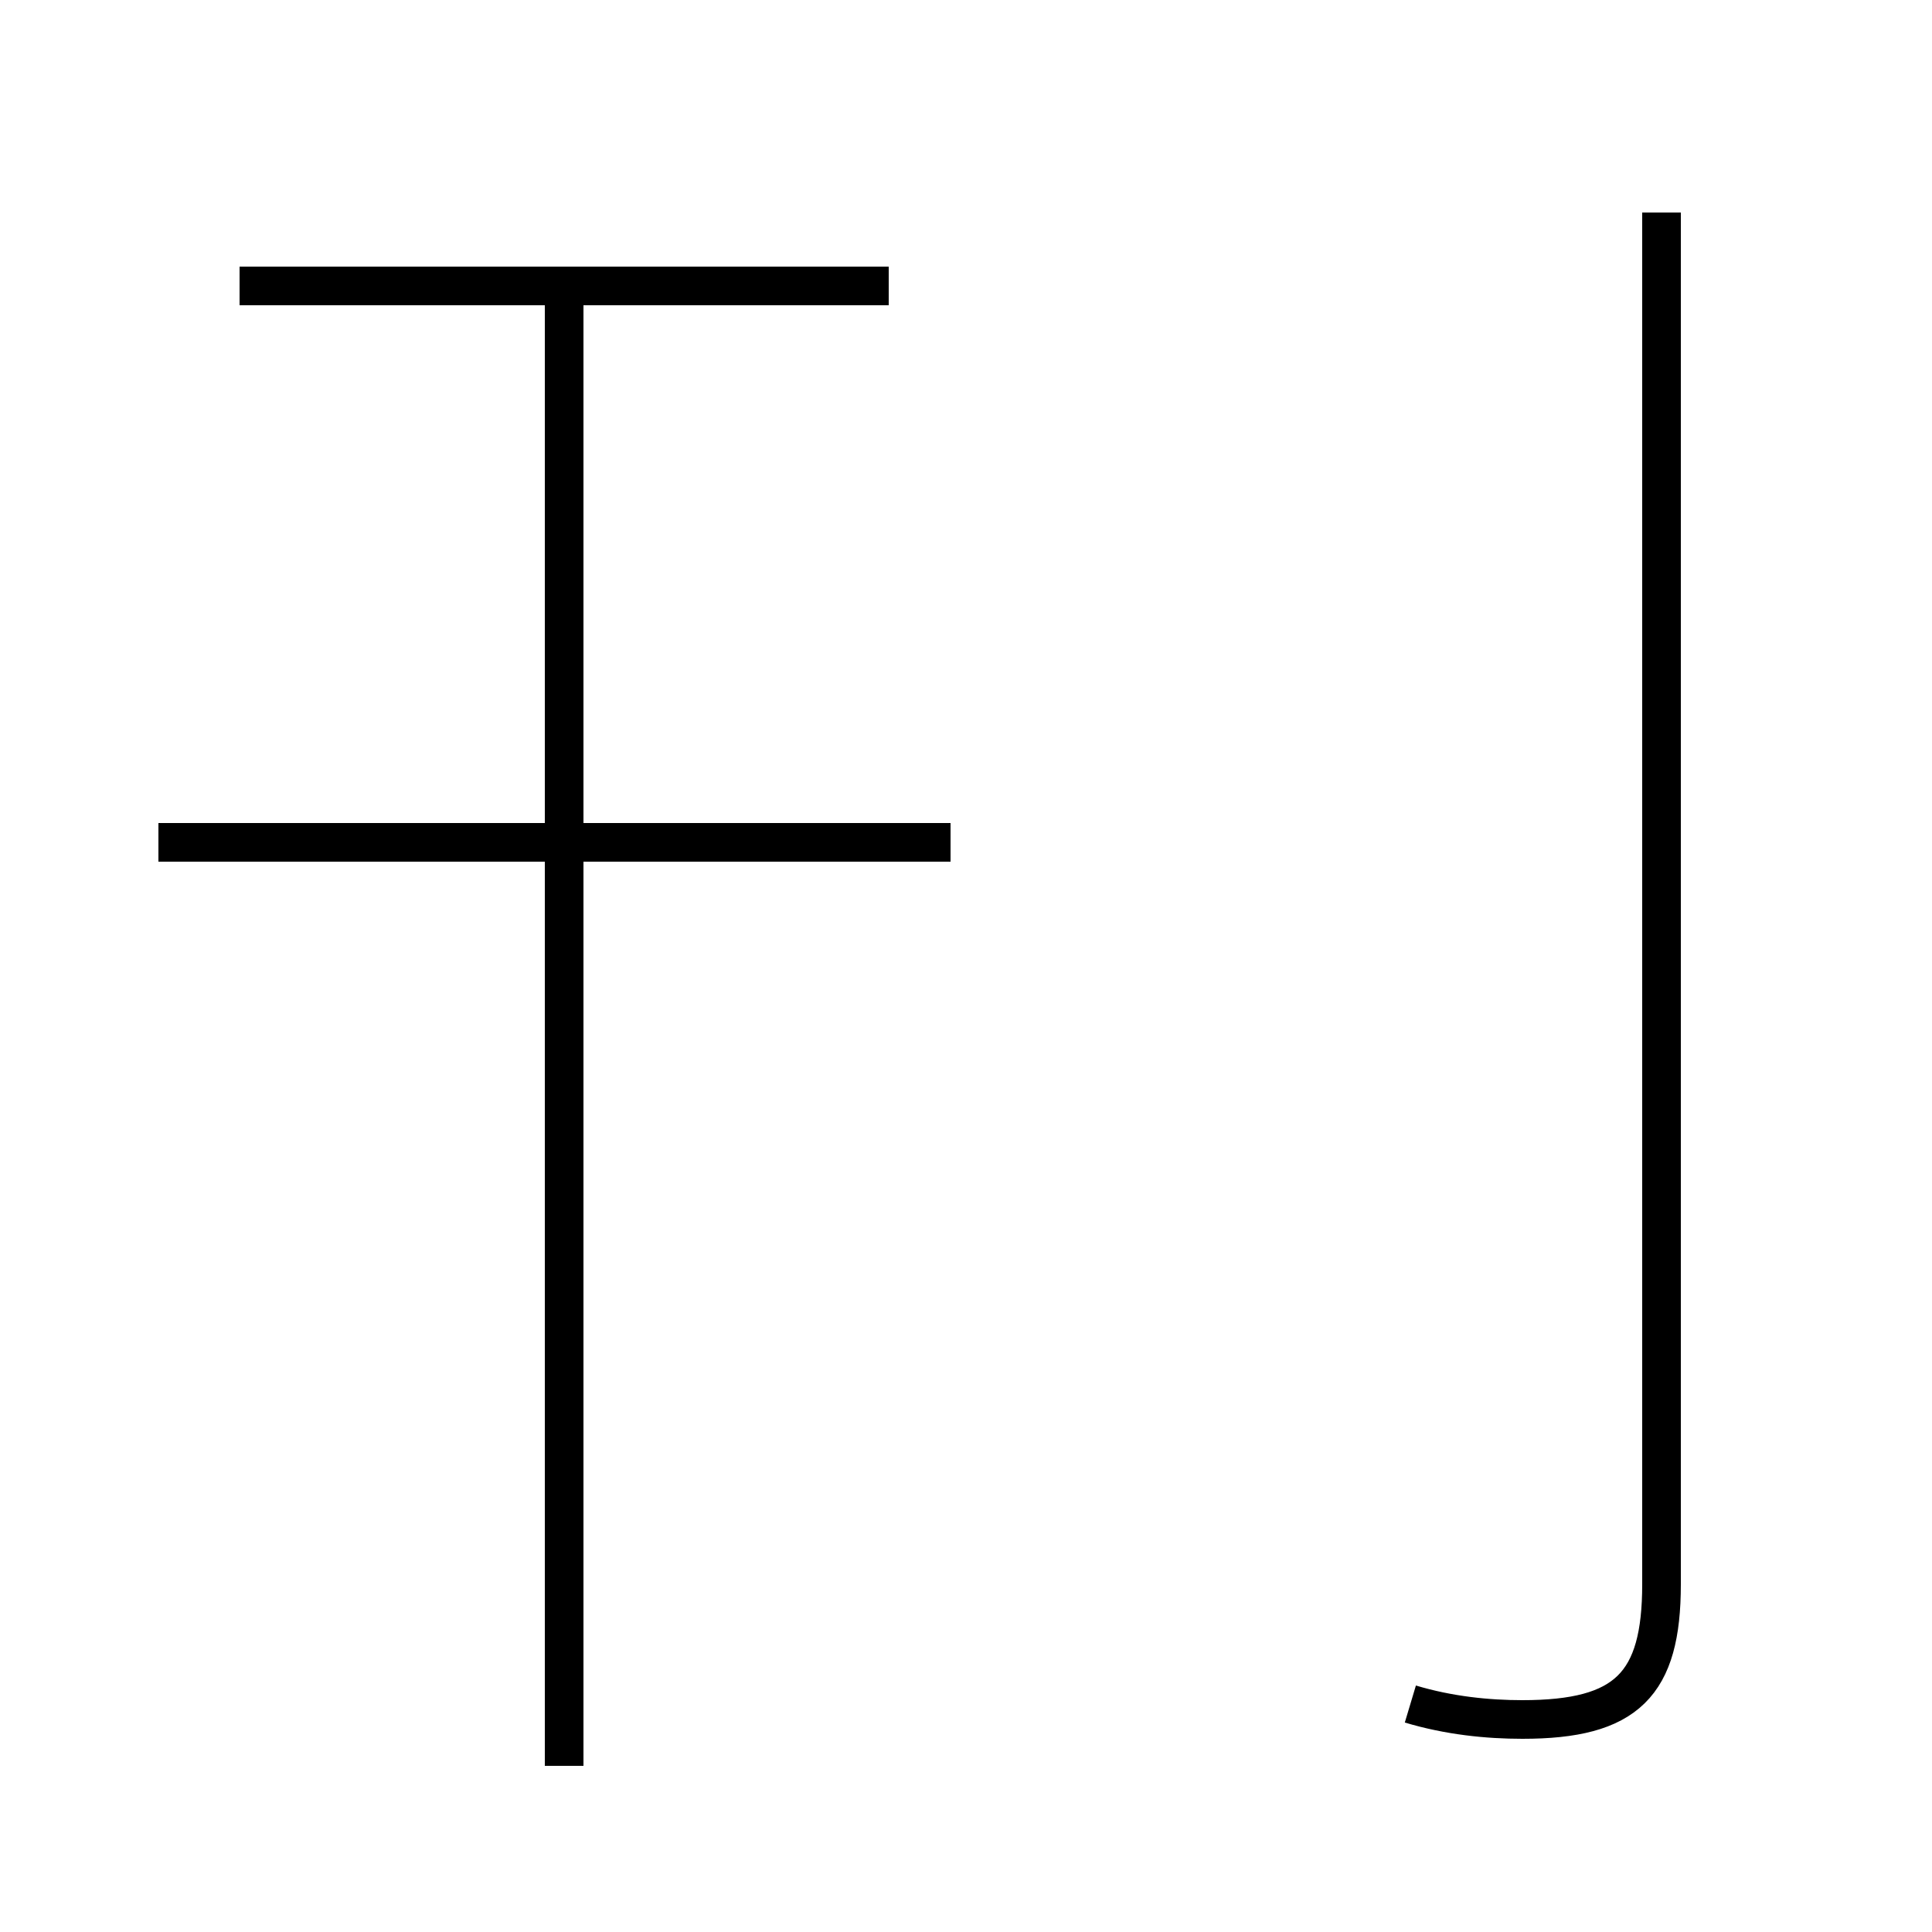 <?xml version='1.0' encoding='utf8'?>
<svg viewBox="0.0 -44.0 50.0 50.0" version="1.1" xmlns="http://www.w3.org/2000/svg">
<rect x="0.0" y="-44.0" width="50.0" height="50.0" fill="#808080" stroke="none"/>
<rect x="-1000" y="-1000" width="2000" height="2000" stroke="white" fill="white"/>
<g style="fill:none; stroke:#000000;  stroke-width:1">
<path d="M 23.0 36.6 L 6.2 36.6 M 24.6 22.2 L 4.1 22.2 M 14.6 -1.7 L 14.6 36.1 M 36.5 -0.1 C 37.5 -0.4 38.5 -0.5 39.4 -0.5 C 42.1 -0.5 43.0 0.4 43.0 3.0 L 43.0 38.5 " transform="scale(1, -1)" />
</g>
</svg>